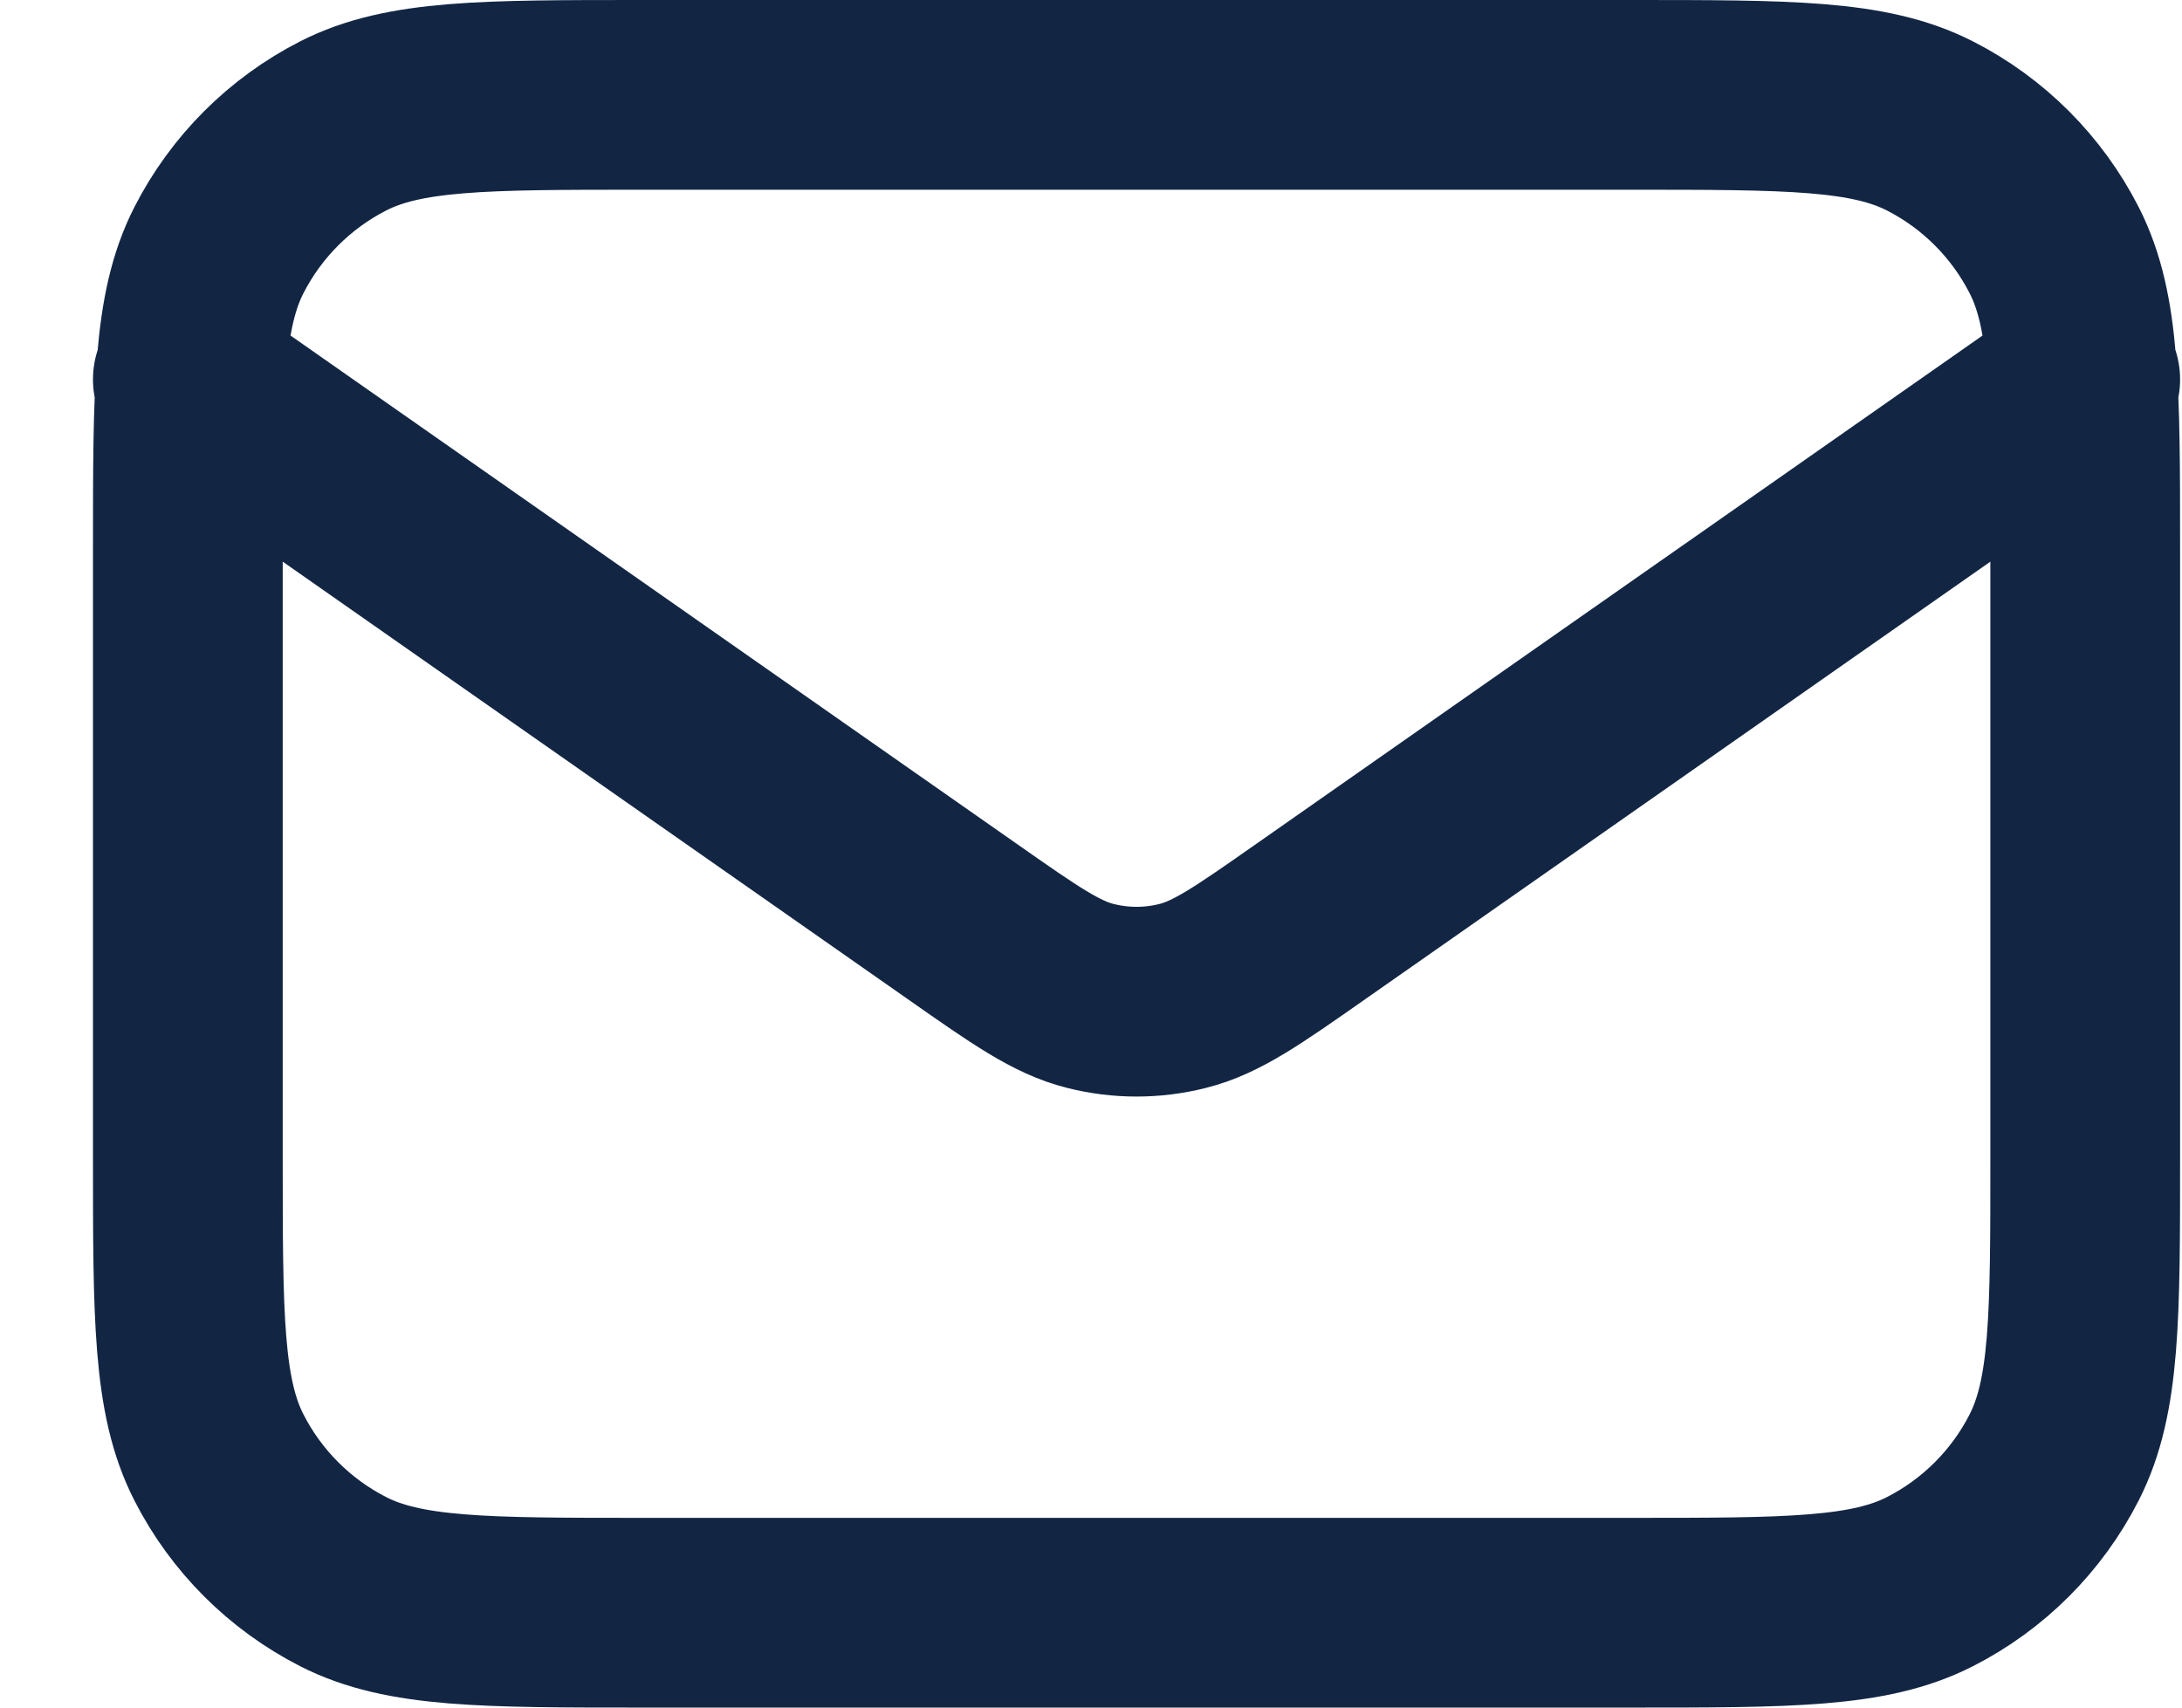 <svg width="23" height="18" viewBox="0 0 23 18" fill="none" xmlns="http://www.w3.org/2000/svg">
<g clip-path="url(#clip0_56_115)">
<path d="M1.98 4L10.145 9.715C10.806 10.178 11.137 10.41 11.496 10.499C11.814 10.579 12.146 10.579 12.464 10.499C12.823 10.41 13.154 10.178 13.815 9.715L21.98 4M6.78 17H17.18C18.86 17 19.7 17 20.342 16.673C20.907 16.385 21.365 15.927 21.653 15.362C21.98 14.72 21.98 13.88 21.98 12.2V5.8C21.98 4.12 21.98 3.28 21.653 2.638C21.365 2.074 20.907 1.615 20.342 1.327C19.7 1 18.86 1 17.18 1H6.78C5.1 1 4.26 1 3.618 1.327C3.054 1.615 2.595 2.074 2.307 2.638C1.98 3.28 1.98 4.12 1.98 5.8V12.2C1.98 13.88 1.98 14.72 2.307 15.362C2.595 15.927 3.054 16.385 3.618 16.673C4.26 17 5.1 17 6.78 17Z" stroke="#122644" stroke-width="2" stroke-linecap="round" stroke-linejoin="round"/>
</g>
<defs>
<clipPath id="clip0_56_115">
<rect width="22" height="18" fill="white" transform="translate(0.98)"/>
</clipPath>
</defs>
</svg>
